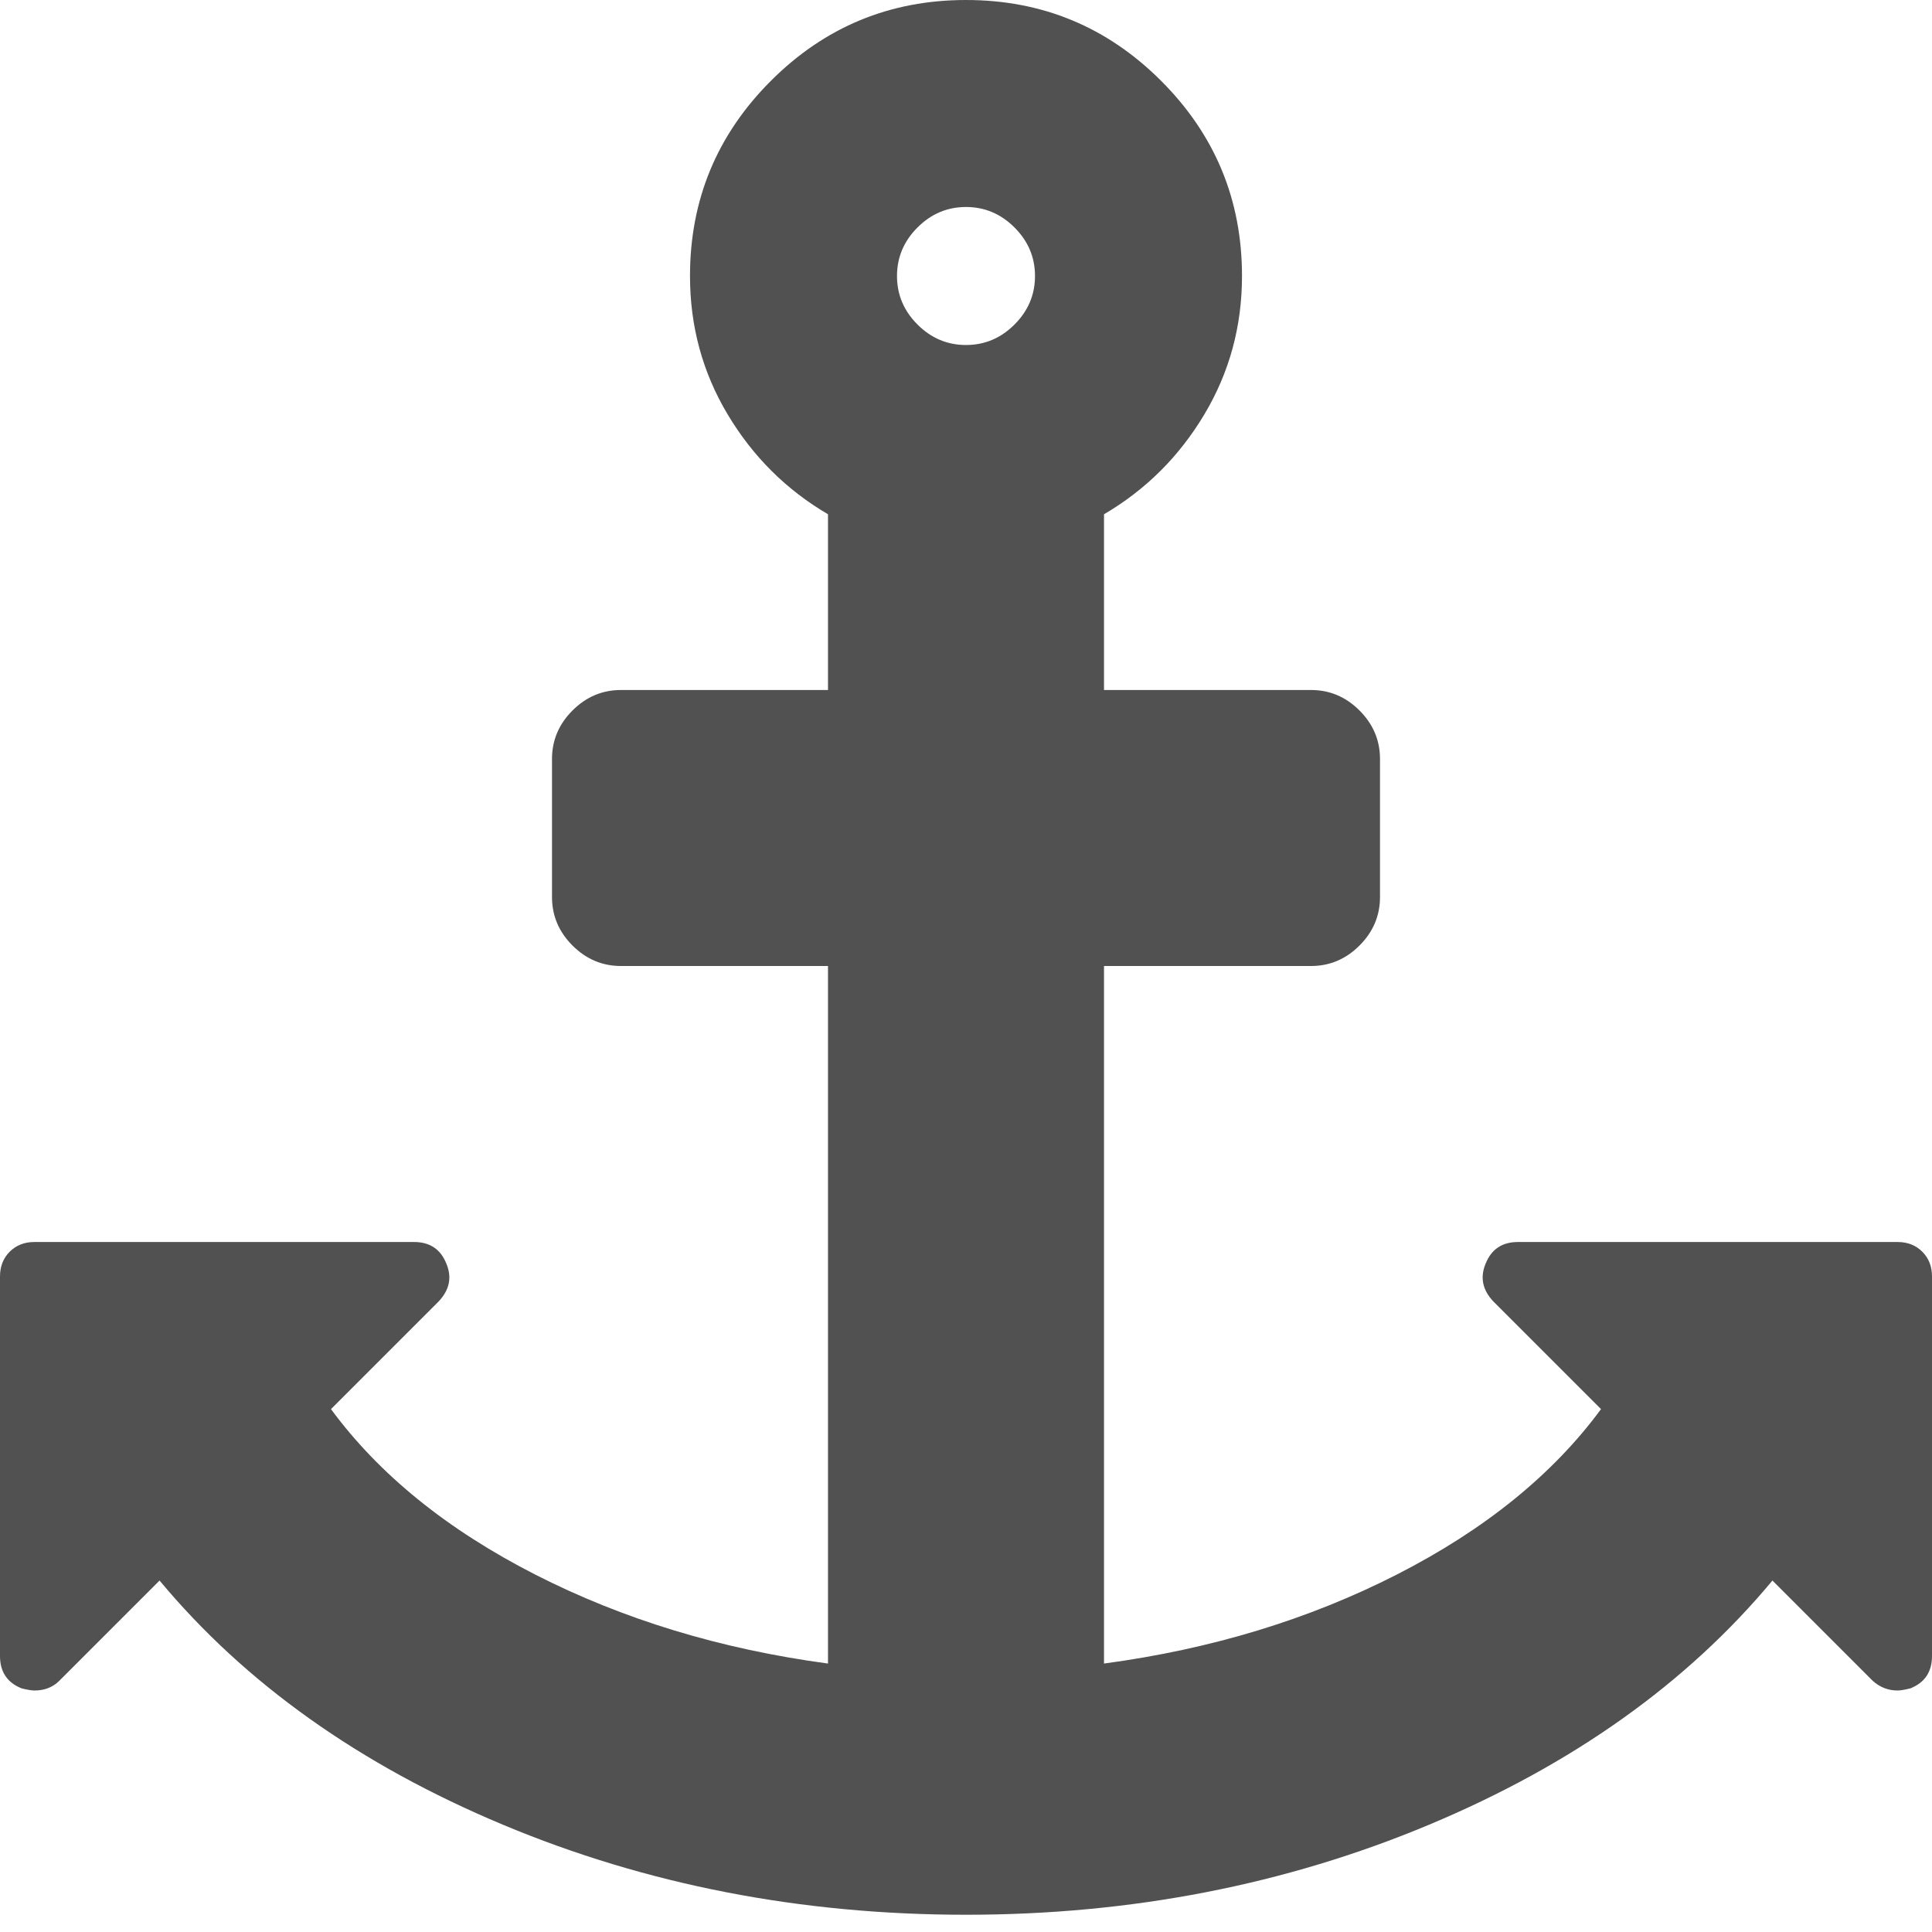 <svg viewBox="0 0 1024 1024" version="1.1" xmlns="http://www.w3.org/2000/svg" p-id="5105"
    width="200" height="200">
    <path
        d="M548.571 146.286q0-14.857-10.857-25.714t-25.714-10.857-25.714 10.857-10.857 25.714 10.857 25.714 25.714 10.857 25.714-10.857 10.857-25.714zm475.429 530.286l0 201.143q0 12.571-11.429 17.143-4.571 1.143-6.857 1.143-7.429 0-13.143-5.143l-53.143-53.143q-68 81.714-182 129.429t-245.429 47.714-245.429-47.714-182-129.429l-53.143 53.143q-5.143 5.143-13.143 5.143-2.286 0-6.857-1.143-11.429-4.571-11.429-17.143l0-201.143q0-8 5.143-13.143t13.143-5.143l201.143 0q12.571 0 17.143 11.429 4.571 10.857-4 20l-57.143 57.143q38.286 52 108.286 87.714t155.143 47.143l0-369.714-109.714 0q-14.857 0-25.714-10.857t-10.857-25.714l0-73.143q0-14.857 10.857-25.714t25.714-10.857l109.714 0 0-93.143q-33.143-19.429-53.143-52.857t-20-73.429q0-60.571 42.857-103.429t103.429-42.857 103.429 42.857 42.857 103.429q0 40-20 73.429t-53.143 52.857l0 93.143 109.714 0q14.857 0 25.714 10.857t10.857 25.714l0 73.143q0 14.857-10.857 25.714t-25.714 10.857l-109.714 0 0 369.714q85.143-11.429 155.143-47.143t108.286-87.714l-57.143-57.143q-8.571-9.143-4-20 4.571-11.429 17.143-11.429l201.143 0q8 0 13.143 5.143t5.143 13.143z"
        fill="#515151"></path>
</svg>